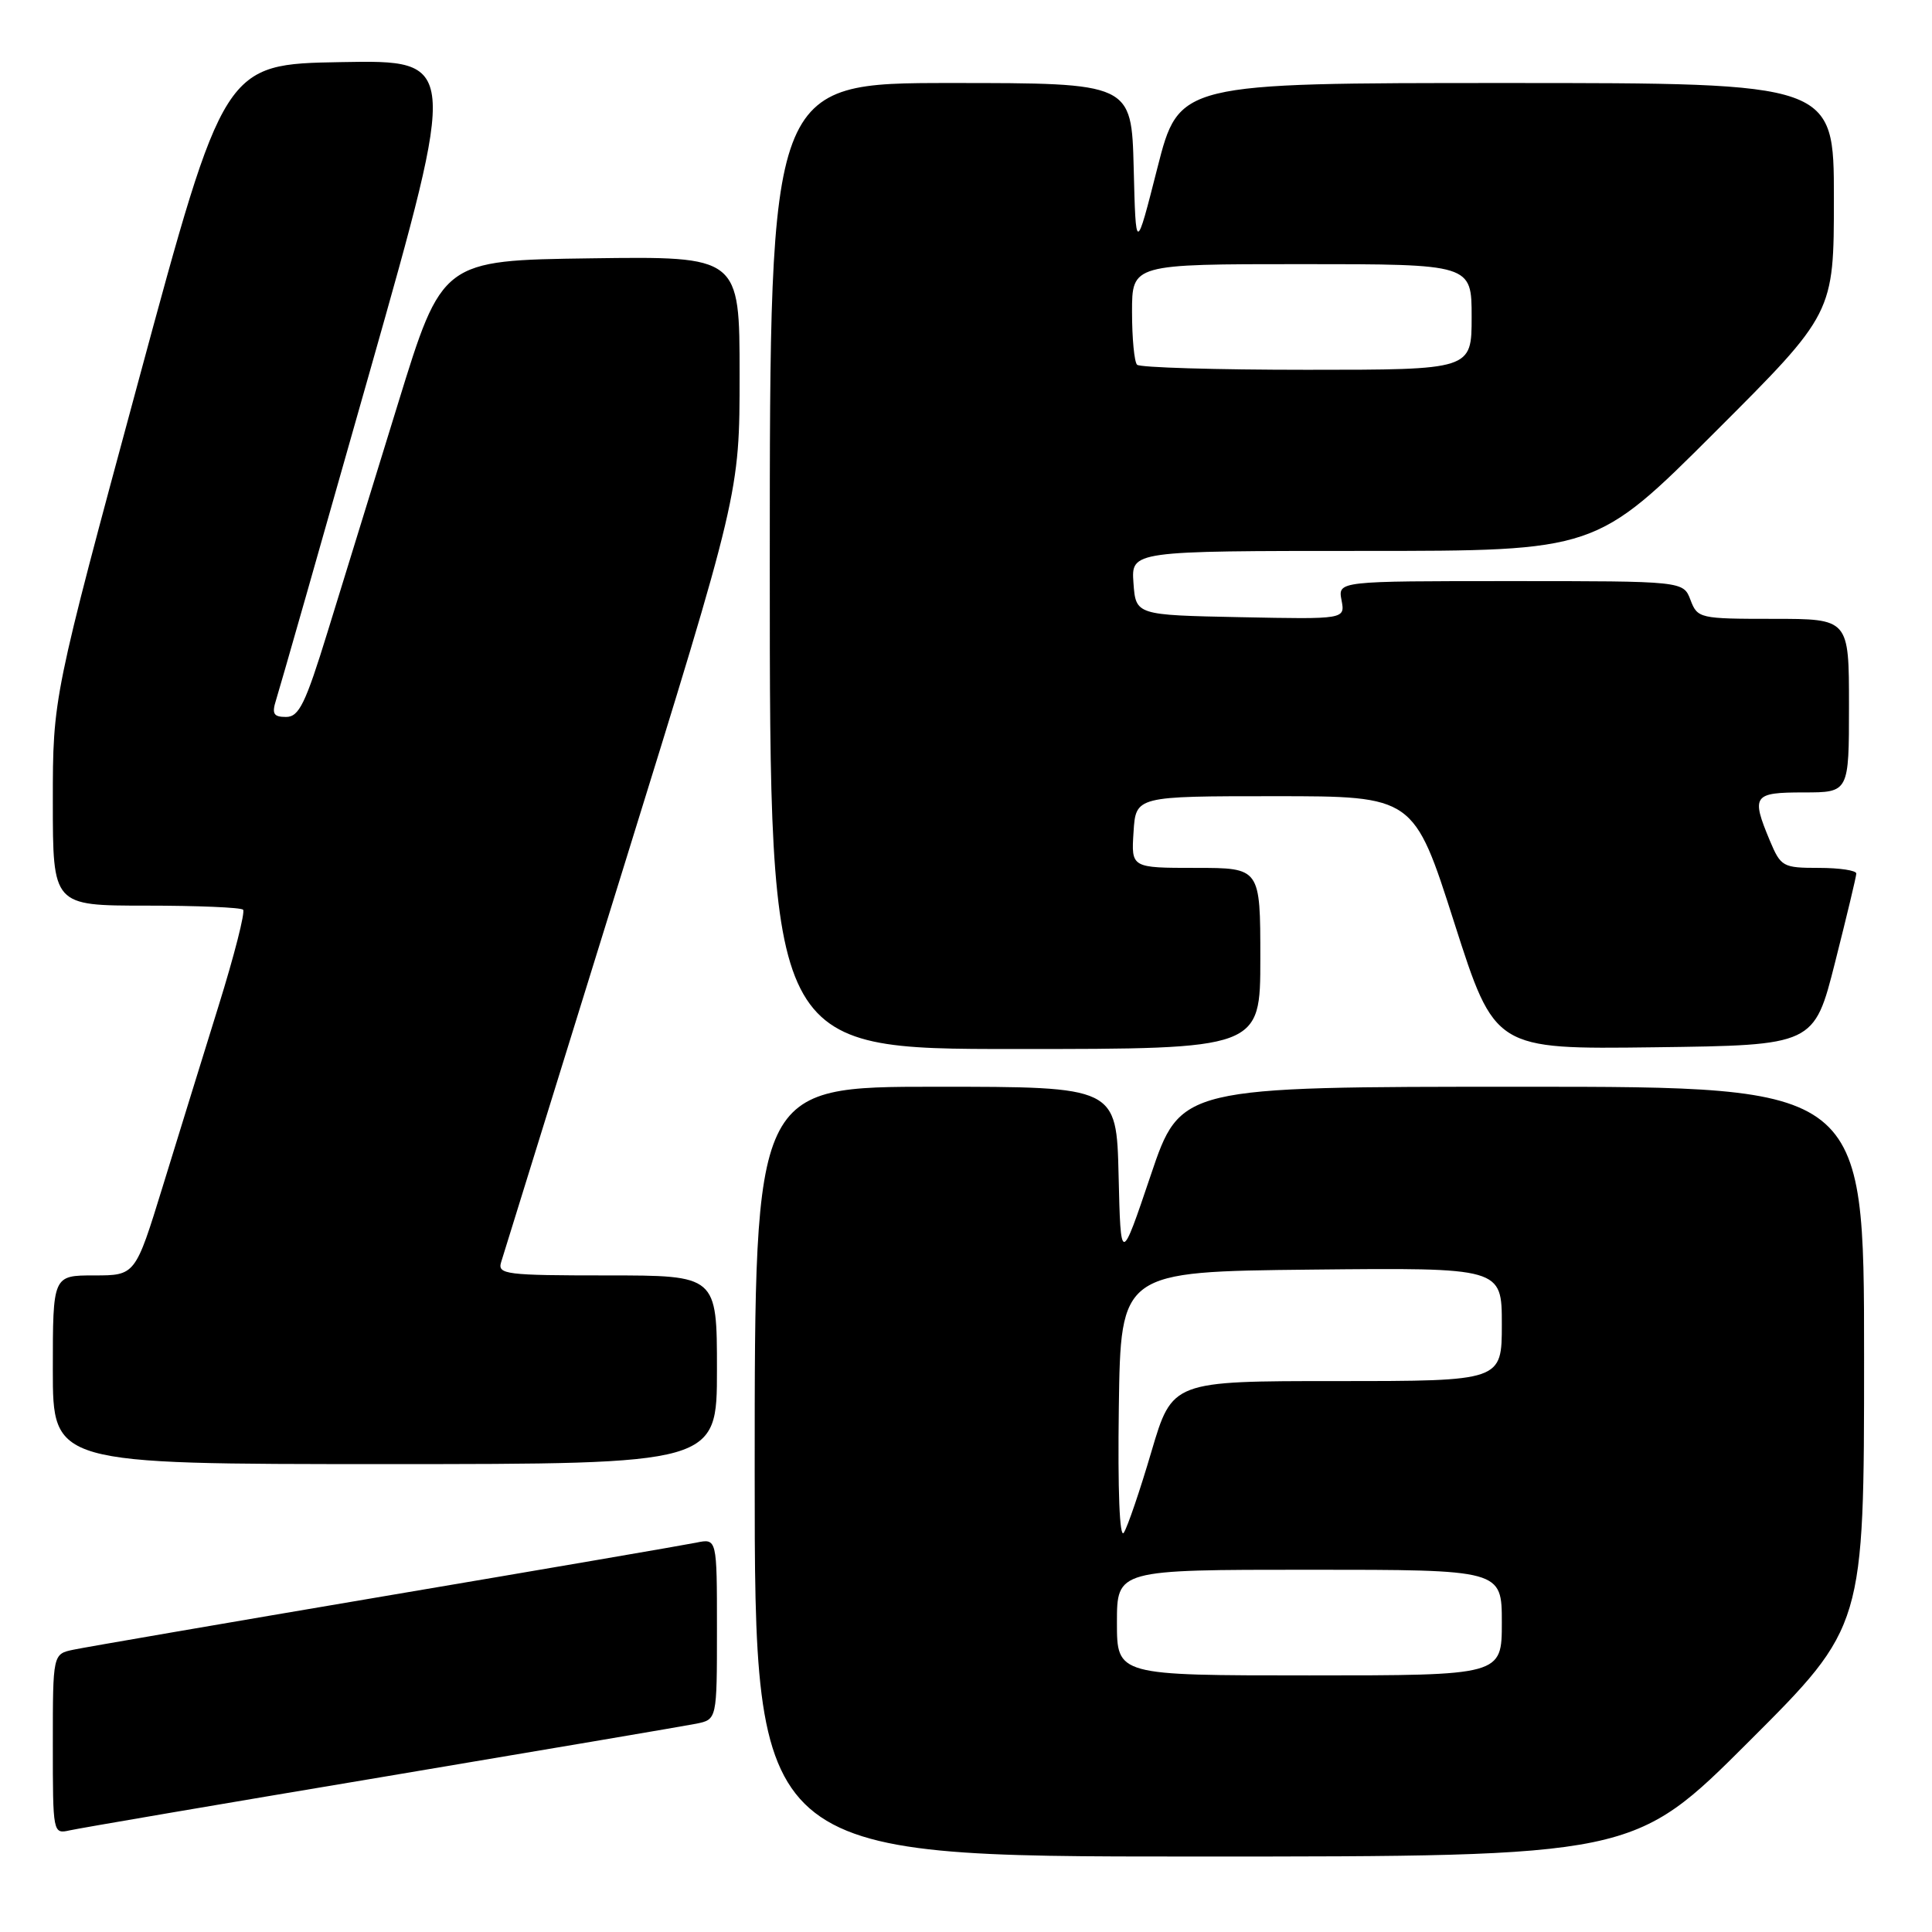 <?xml version="1.0" encoding="UTF-8" standalone="no"?>
<!DOCTYPE svg PUBLIC "-//W3C//DTD SVG 1.1//EN" "http://www.w3.org/Graphics/SVG/1.1/DTD/svg11.dtd" >
<svg xmlns="http://www.w3.org/2000/svg" xmlns:xlink="http://www.w3.org/1999/xlink" version="1.1" viewBox="0 0 256 256">
 <g >
 <path fill="currentColor"
d=" M 231.74 230.76 C 247.00 215.52 247.00 215.52 247.00 179.76 C 247.00 144.00 247.00 144.00 201.72 144.00 C 156.43 144.00 156.43 144.00 152.47 155.75 C 148.50 167.50 148.50 167.50 148.22 155.75 C 147.94 144.00 147.94 144.00 123.97 144.00 C 100.00 144.00 100.00 144.00 100.00 195.00 C 100.00 246.00 100.00 246.00 158.24 246.00 C 216.48 246.00 216.48 246.00 231.74 230.76 Z  M 50.50 235.49 C 71.95 231.89 90.74 228.70 92.25 228.40 C 95.00 227.84 95.00 227.84 95.00 215.84 C 95.00 203.84 95.00 203.84 92.25 204.41 C 90.74 204.72 72.18 207.91 51.00 211.49 C 29.82 215.08 11.26 218.27 9.75 218.59 C 7.00 219.16 7.00 219.16 7.00 231.10 C 7.00 242.96 7.01 243.03 9.25 242.53 C 10.49 242.25 29.05 239.08 50.50 235.49 Z  M 95.00 181.50 C 95.00 169.00 95.00 169.00 80.43 169.00 C 67.02 169.00 65.91 168.86 66.40 167.25 C 66.69 166.29 73.92 142.97 82.47 115.43 C 98.00 65.37 98.00 65.37 98.00 49.66 C 98.00 33.96 98.00 33.96 78.29 34.23 C 58.58 34.50 58.58 34.50 52.73 53.50 C 49.51 63.95 45.31 77.56 43.40 83.75 C 40.47 93.26 39.62 95.00 37.90 95.00 C 36.24 95.00 36.00 94.58 36.58 92.75 C 36.98 91.51 42.57 71.93 49.00 49.23 C 60.70 7.95 60.70 7.95 45.20 8.23 C 29.70 8.50 29.70 8.50 18.35 50.46 C 7.00 92.42 7.00 92.42 7.00 106.21 C 7.00 120.00 7.00 120.00 19.33 120.00 C 26.12 120.00 31.91 120.24 32.21 120.54 C 32.51 120.84 31.05 126.58 28.96 133.29 C 26.87 140.01 23.54 150.79 21.55 157.25 C 17.93 169.00 17.93 169.00 12.47 169.00 C 7.00 169.00 7.00 169.00 7.00 181.50 C 7.00 194.00 7.00 194.00 51.00 194.00 C 95.00 194.00 95.00 194.00 95.00 181.50 Z  M 167.00 127.00 C 167.00 115.00 167.00 115.00 158.45 115.00 C 149.89 115.00 149.89 115.00 150.20 110.25 C 150.50 105.50 150.50 105.50 168.92 105.50 C 187.34 105.50 187.34 105.50 192.70 122.27 C 198.07 139.04 198.07 139.04 219.22 138.77 C 240.38 138.50 240.38 138.50 243.16 127.50 C 244.69 121.45 245.96 116.16 245.97 115.75 C 245.99 115.34 243.76 115.00 241.01 115.00 C 236.23 115.00 235.97 114.85 234.51 111.38 C 232.02 105.41 232.31 105.00 239.00 105.00 C 245.00 105.00 245.00 105.00 245.00 93.50 C 245.00 82.00 245.00 82.00 234.98 82.00 C 225.20 82.00 224.93 81.94 224.00 79.50 C 223.05 77.00 223.05 77.00 200.16 77.00 C 177.28 77.00 177.28 77.00 177.76 79.53 C 178.24 82.06 178.24 82.06 164.37 81.78 C 150.50 81.50 150.50 81.50 150.19 77.25 C 149.89 73.00 149.89 73.00 180.68 73.00 C 211.48 73.00 211.48 73.00 227.24 57.26 C 243.00 41.52 243.00 41.52 243.00 26.26 C 243.00 11.00 243.00 11.00 199.61 11.00 C 156.23 11.00 156.23 11.00 153.36 22.25 C 150.50 33.50 150.50 33.50 150.22 22.25 C 149.93 11.00 149.93 11.00 125.97 11.00 C 102.00 11.00 102.00 11.00 102.00 75.00 C 102.00 139.00 102.00 139.00 134.50 139.00 C 167.00 139.00 167.00 139.00 167.00 127.00 Z  M 148.00 215.00 C 148.00 208.00 148.00 208.00 173.50 208.00 C 199.00 208.00 199.00 208.00 199.00 215.00 C 199.00 222.00 199.00 222.00 173.50 222.00 C 148.00 222.00 148.00 222.00 148.00 215.00 Z  M 148.25 186.50 C 148.50 168.50 148.50 168.50 173.75 168.23 C 199.00 167.97 199.00 167.97 199.00 175.48 C 199.00 183.00 199.00 183.00 177.17 183.00 C 155.33 183.00 155.33 183.00 152.57 192.34 C 151.06 197.48 149.41 202.32 148.91 203.09 C 148.35 203.95 148.10 197.53 148.25 186.50 Z  M 150.67 48.33 C 150.30 47.97 150.00 44.82 150.00 41.33 C 150.00 35.00 150.00 35.00 172.50 35.00 C 195.00 35.00 195.00 35.00 195.00 42.00 C 195.00 49.00 195.00 49.00 173.17 49.00 C 161.16 49.00 151.03 48.70 150.67 48.33 Z "/>
</g>
</svg>